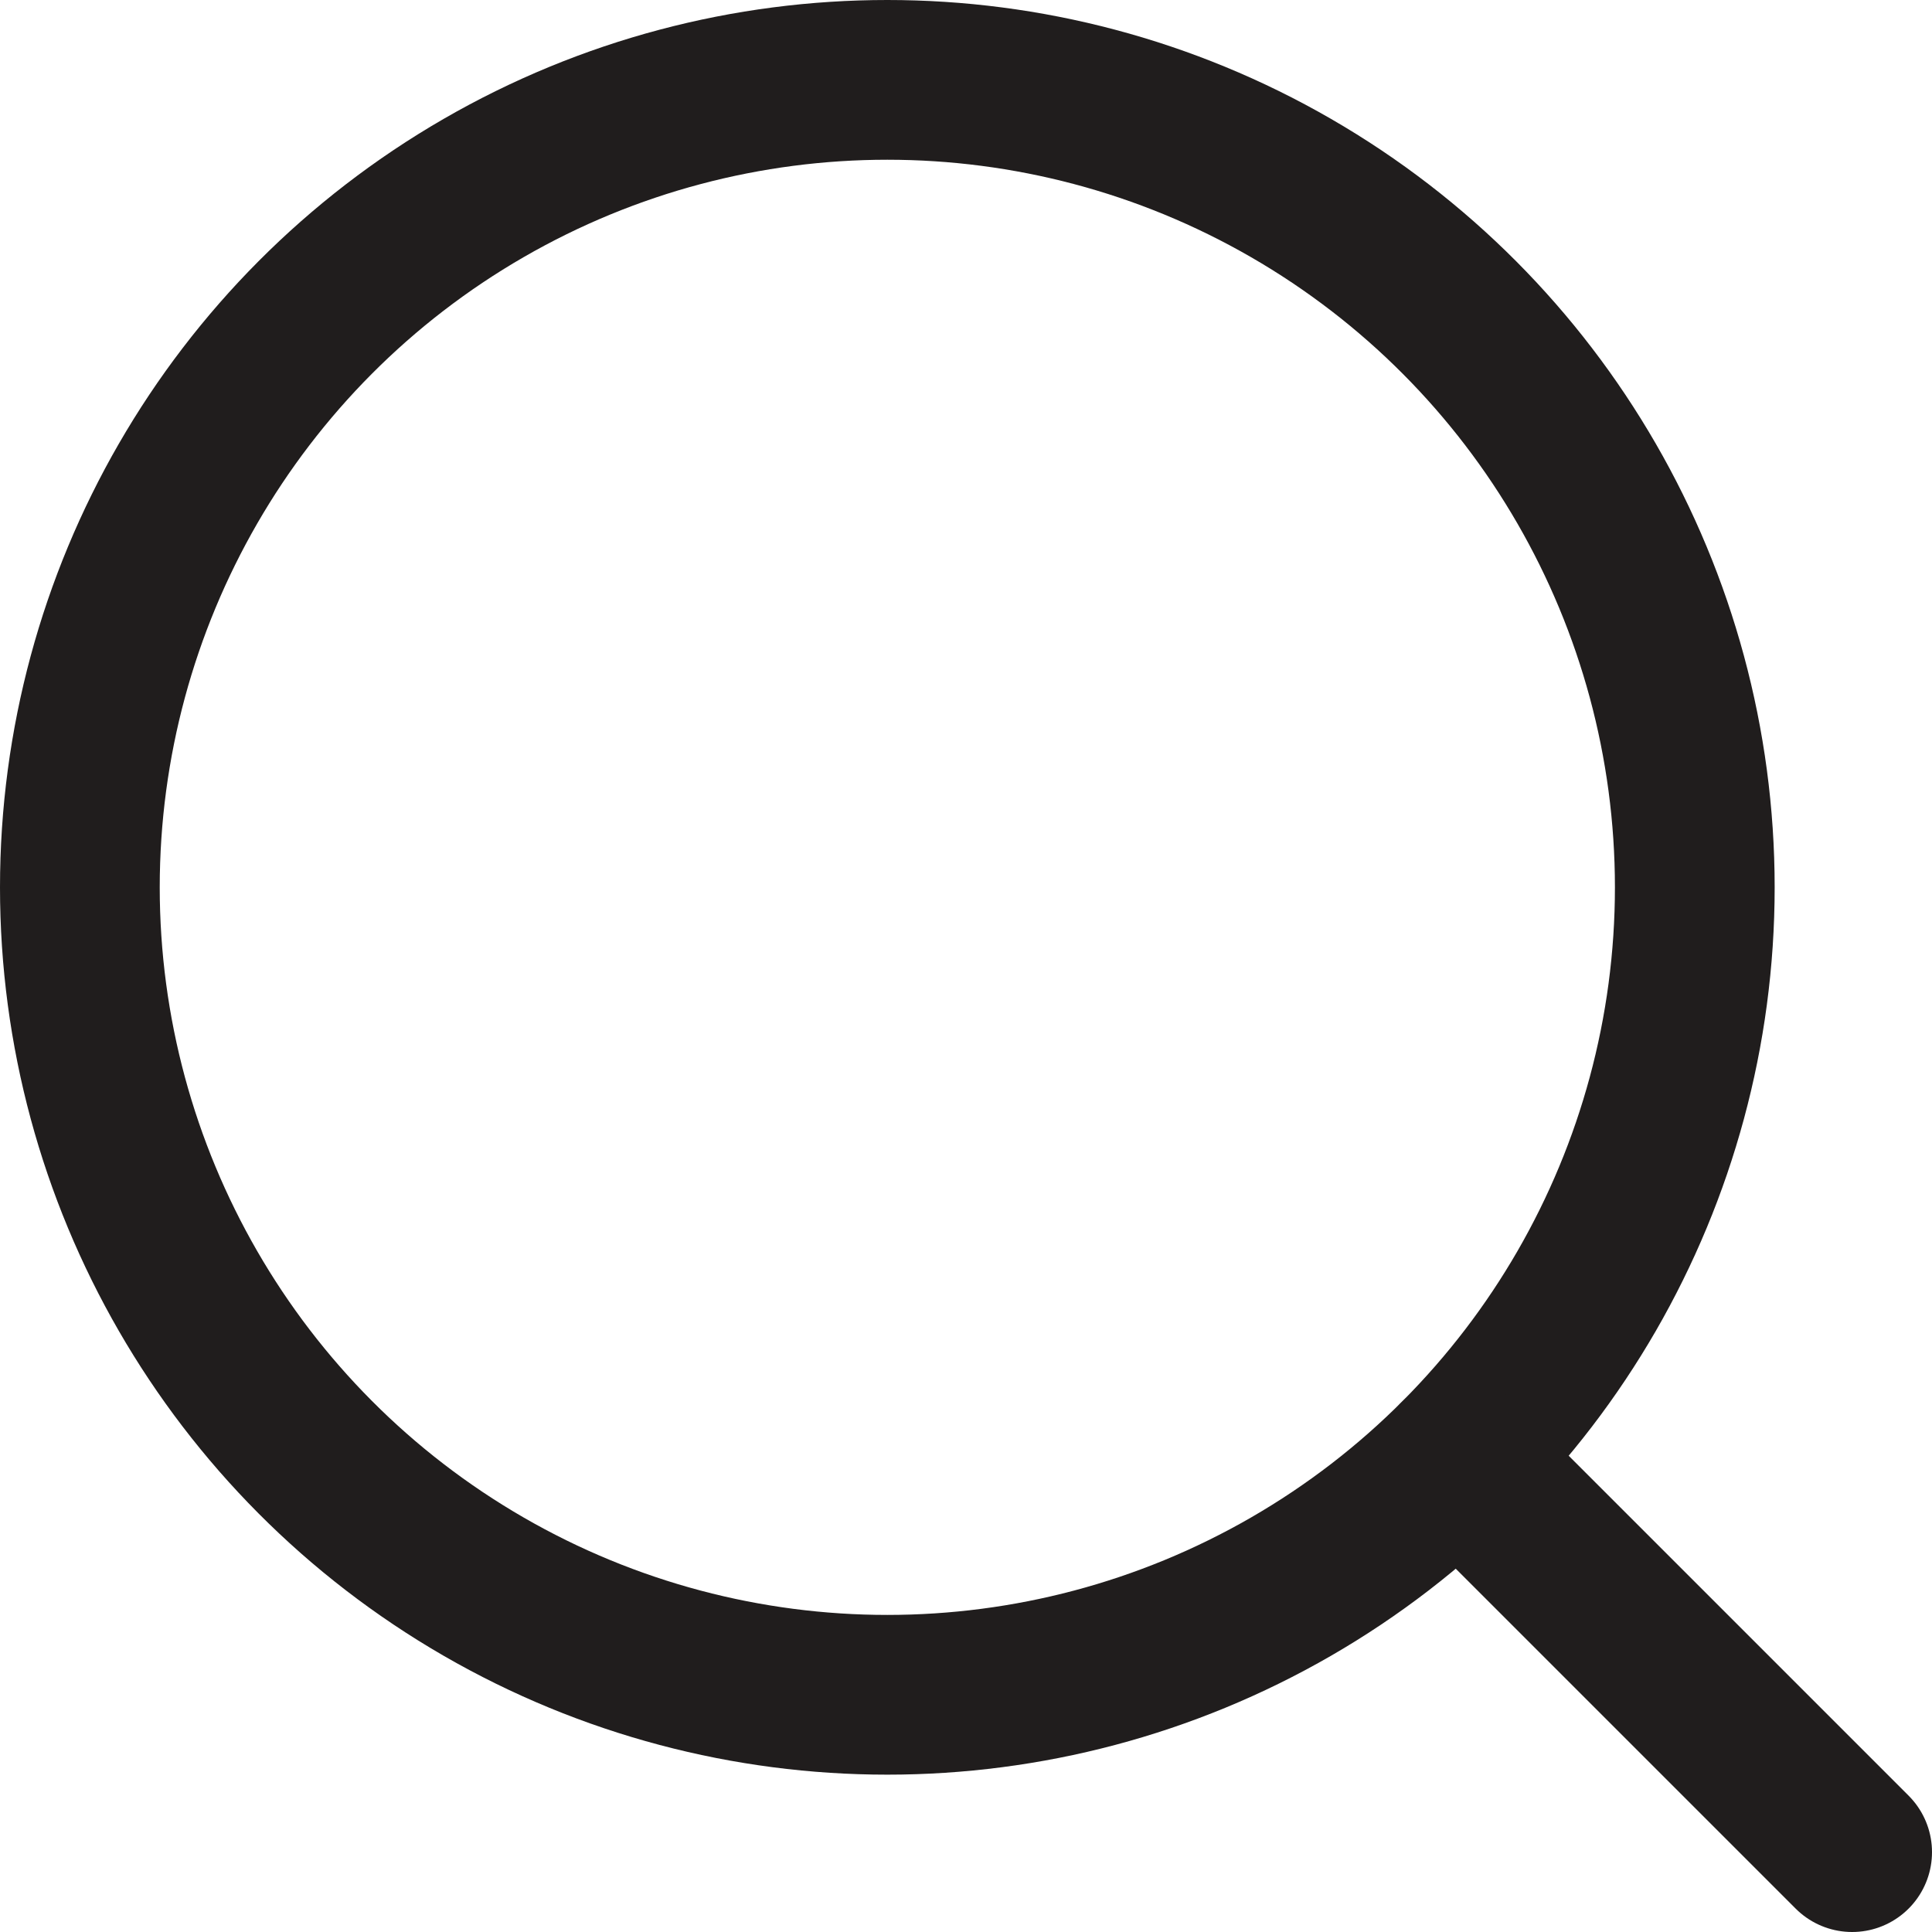 <svg xmlns="http://www.w3.org/2000/svg" viewBox="0 0 24.19 24.19"><defs><style>.cls-1,.cls-2{fill:none;stroke:#201D1D;stroke-miterlimit:10;stroke-width:2px;}.cls-2{stroke-linecap:round;}</style></defs><g id="图层_2" data-name="图层 2"><g id="图层_1-2" data-name="图层 1"><circle class="cls-1" cx="11.11" cy="11.11" r="10.11"/><line class="cls-2" x1="18.26" y1="18.26" x2="23.19" y2="23.19"/></g></g></svg>